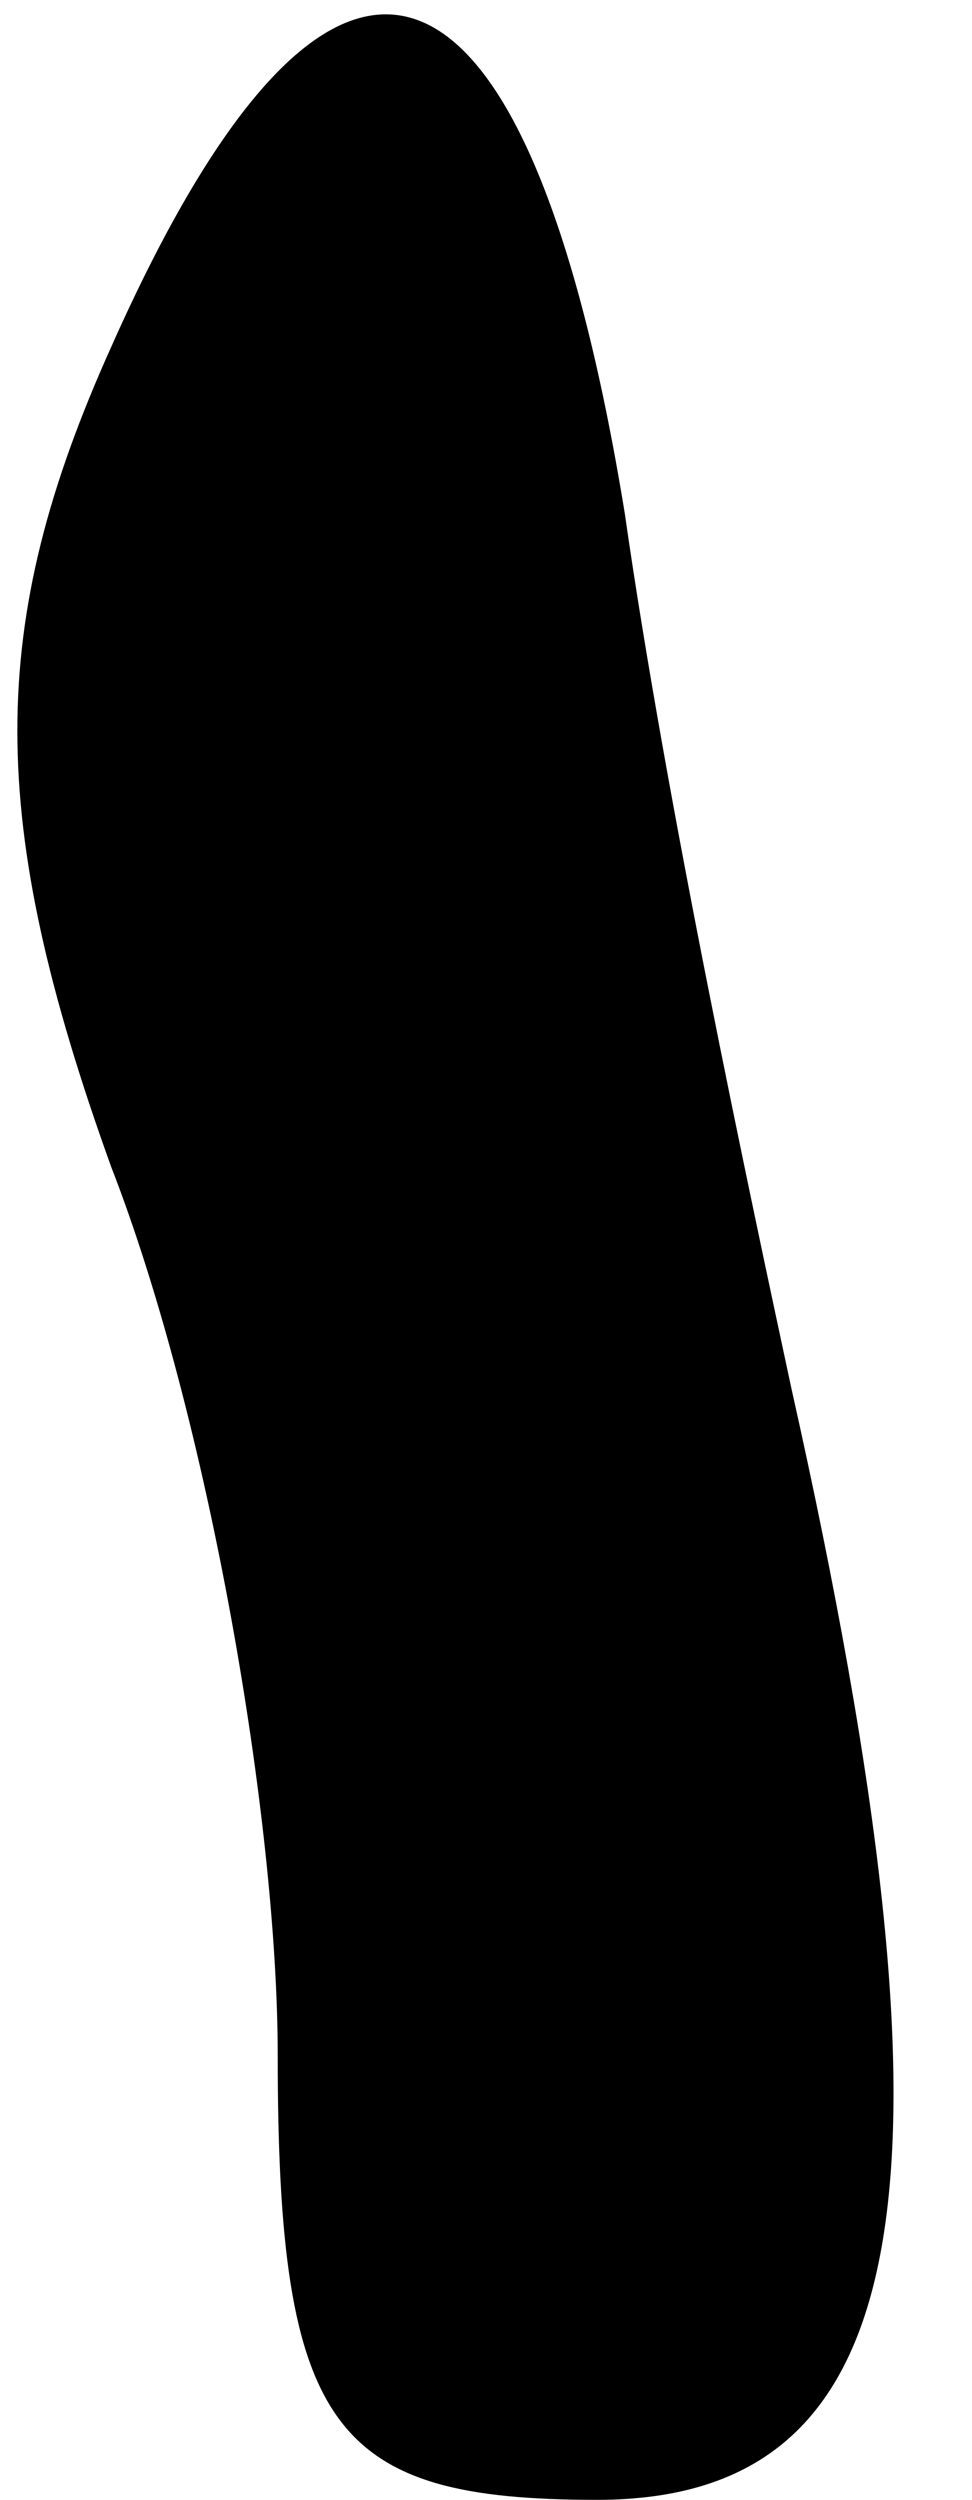 <?xml version="1.0" standalone="no"?>
<!DOCTYPE svg PUBLIC "-//W3C//DTD SVG 20010904//EN"
 "http://www.w3.org/TR/2001/REC-SVG-20010904/DTD/svg10.dtd">
<svg version="1.0" xmlns="http://www.w3.org/2000/svg"
 width="7pt" height="18pt" viewBox="0 0 7 18"
 preserveAspectRatio="xMidYMid meet">
<g transform="translate(0,18) scale(0.1,-0.1)"
fill="#000000" stroke="none">
<path fill="#000000" stroke="none" d="M8 155 c-9 -20 -9 -34 0 -59 7 -18 12
-47 12 -64 0 -27 4 -32 23 -32 23 0 27 22 14 80 -3 14 -9 42 -12 63 -7 43 -21
48 -37 12z"/>
</g>
</svg>

